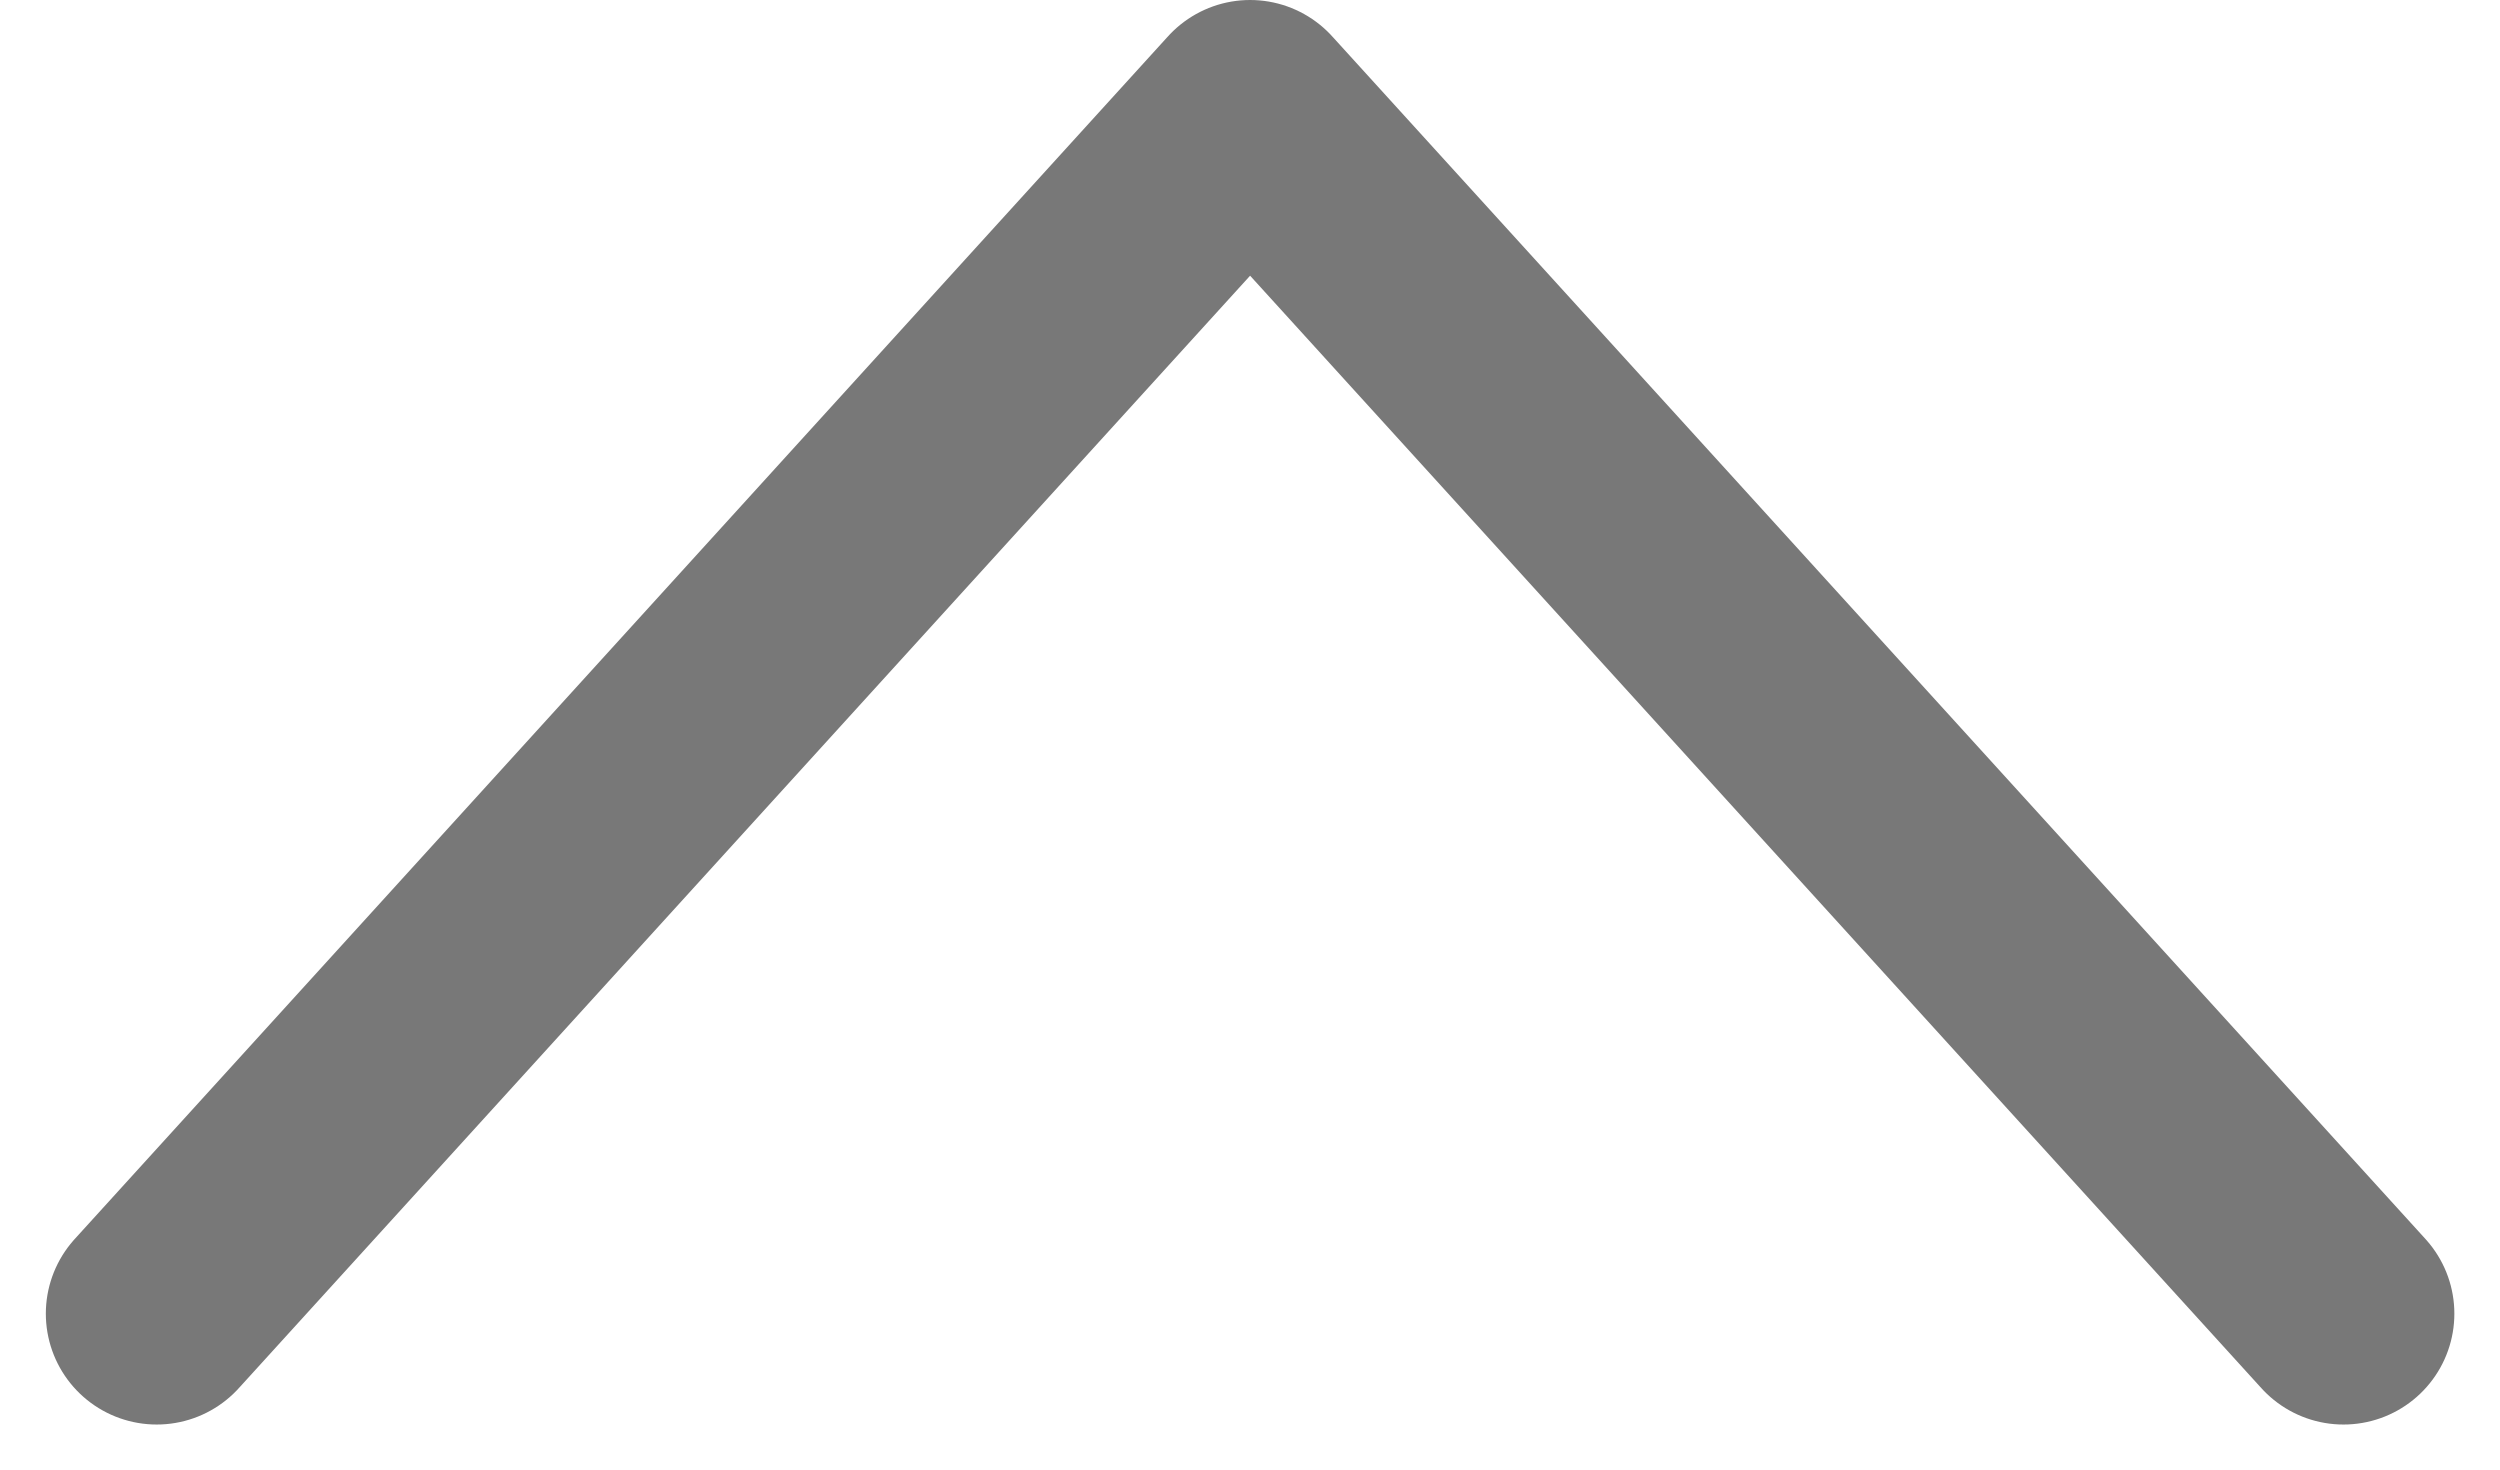 <svg xmlns="http://www.w3.org/2000/svg" width="13.529" height="7.956" viewBox="0 0 13.529 7.956">
  <path id="btn_folder" d="M6.509,0,0,5.917l6.509,5.917" transform="translate(12.682 0.6) rotate(90)" fill="none" stroke="#787878" stroke-linecap="round" stroke-linejoin="round" stroke-miterlimit="10" stroke-width="1.2"/>
</svg>
